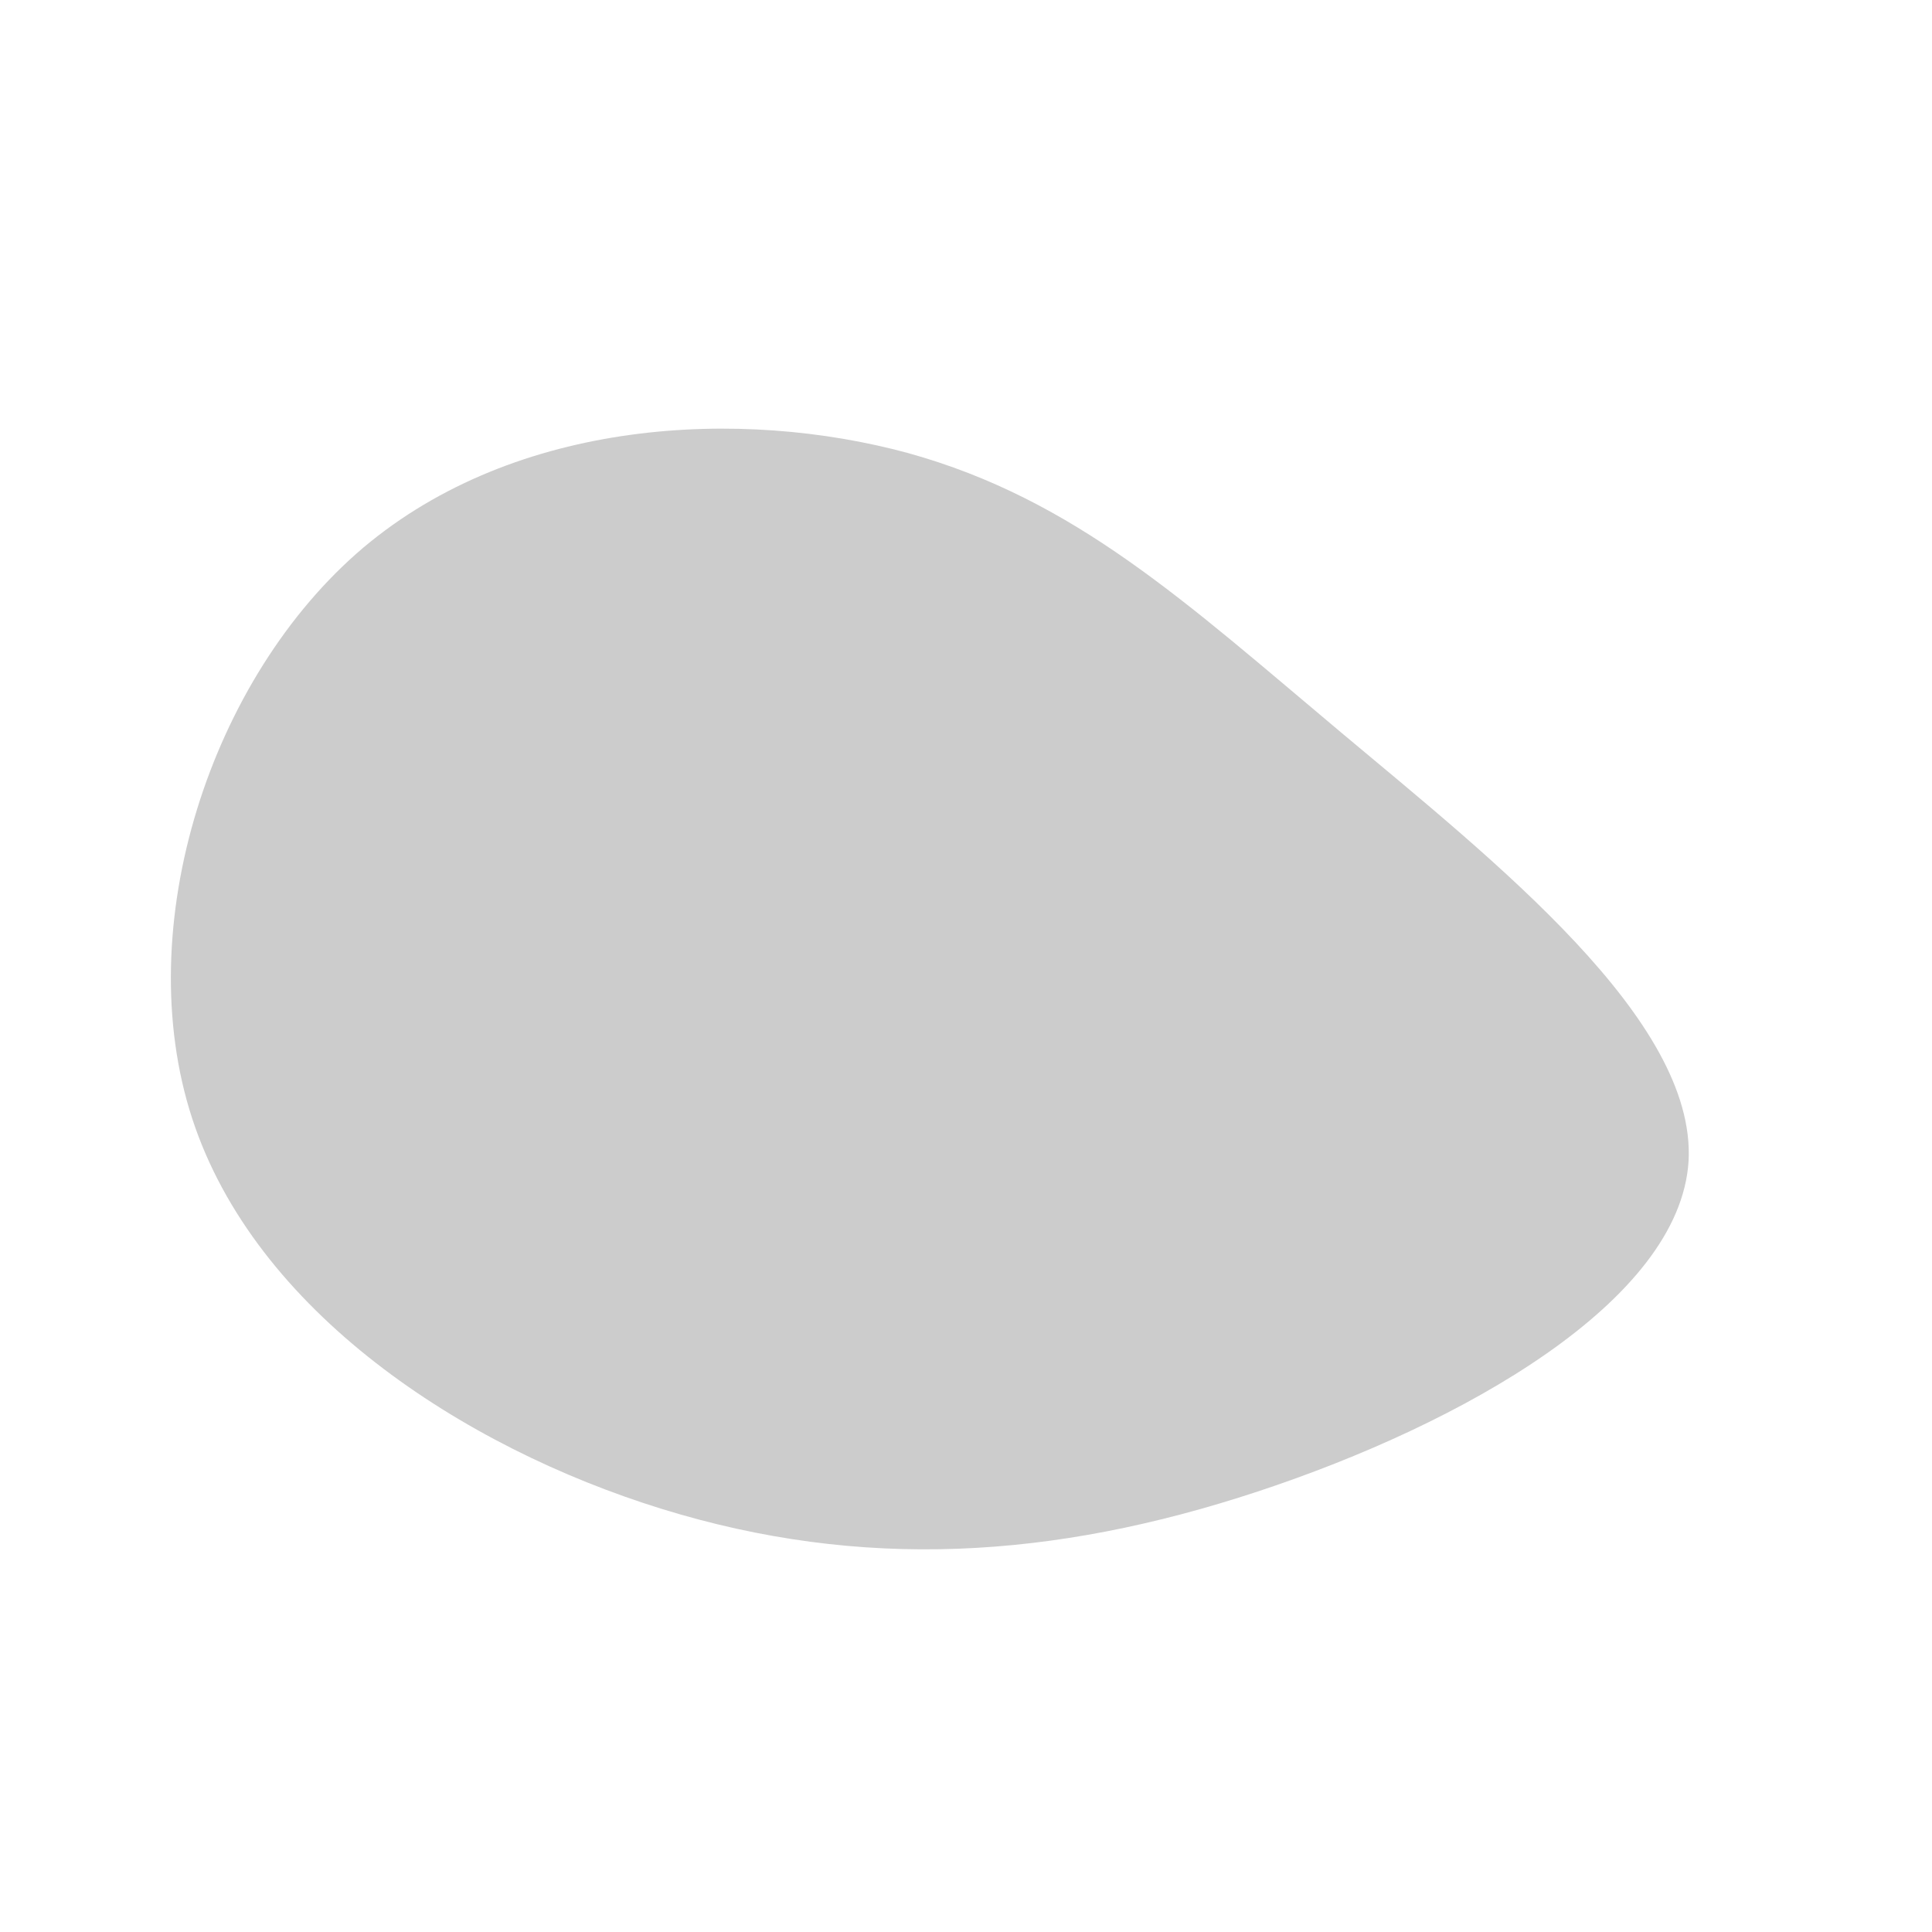 <?xml version="1.0" standalone="no"?>
<svg viewBox="0 0 200 200" xmlns="http://www.w3.org/2000/svg">
  <path fill="#CCCCCC" d="M38.8,-24.2C54.8,-10.8,75.6,5.6,74.8,20.2C73.9,34.7,51.4,47.4,30.2,54.4C9,61.4,-10.8,62.6,-31.5,56.2C-52.2,49.8,-73.6,35.7,-80.1,15.8C-86.6,-4.1,-78.2,-29.9,-62.4,-43.3C-46.5,-56.7,-23.3,-57.8,-6,-53.1C11.3,-48.3,22.7,-37.7,38.8,-24.2Z" transform="translate(100 100)" />
</svg>
